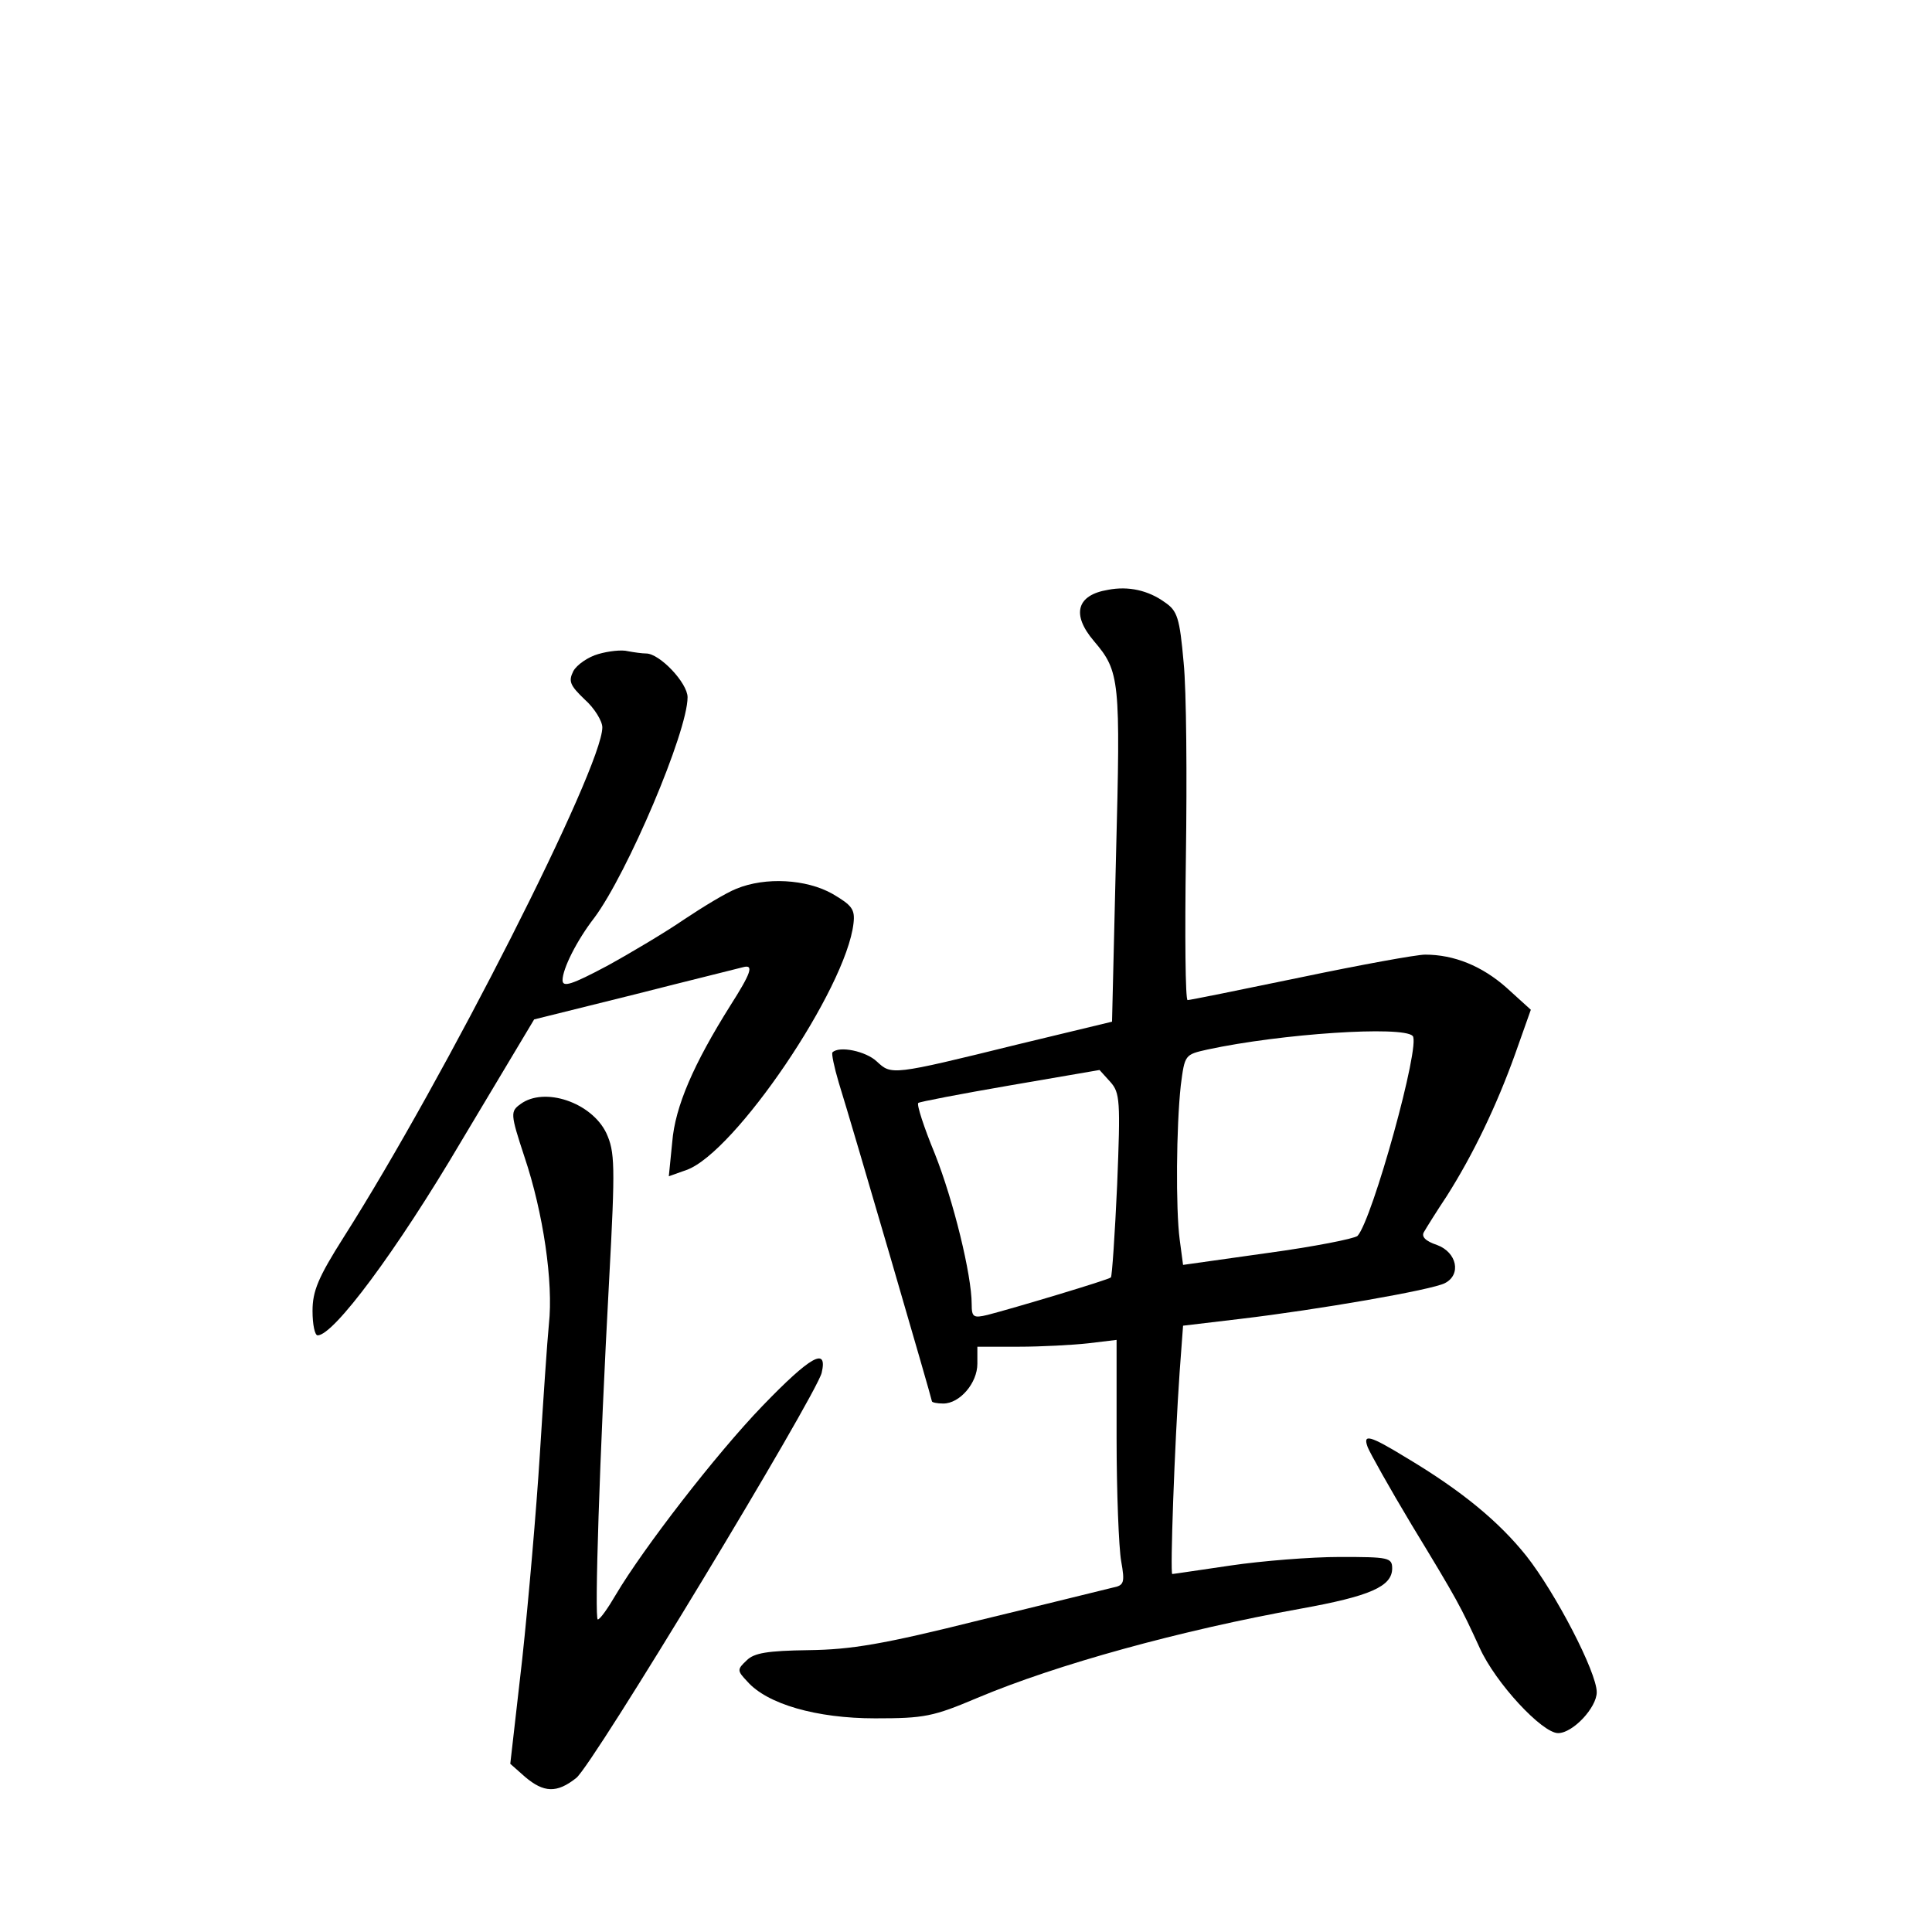 <?xml version="1.0" standalone="no"?>
<!DOCTYPE svg PUBLIC "-//W3C//DTD SVG 20010904//EN"
 "http://www.w3.org/TR/2001/REC-SVG-20010904/DTD/svg10.dtd">
<svg version="1.0" xmlns="http://www.w3.org/2000/svg"
 width="340pt" height="340pt" viewBox="0 0 340 340"
 preserveAspectRatio="xMidYMid meet">
<g transform="translate(0,340) scale(0.1,-0.1)"
fill="#000000" stroke="none">
<path d="M1950 2362 c-55 -9 -65 -43 -25 -90 46 -54 47 -68 39 -378 l-7 -292
-166 -40 c-223 -55 -222 -54 -248 -30 -19 18 -66 28 -78 16 -2 -2 3 -26 11
-53 25 -80 164 -557 164 -561 0 -2 9 -4 20 -4 29 0 60 36 60 70 l0 30 73 0
c39 0 95 3 122 6 l50 6 0 -173 c0 -96 4 -193 8 -216 7 -39 5 -43 -15 -47 -13
-3 -117 -29 -233 -57 -172 -43 -227 -52 -302 -53 -73 -1 -96 -5 -109 -18 -17
-16 -17 -18 1 -37 35 -40 122 -65 225 -65 87 0 102 3 180 36 140 59 358 119
569 157 122 22 161 39 161 71 0 19 -7 20 -92 20 -51 0 -138 -7 -192 -15 -55
-8 -101 -15 -103 -15 -4 0 4 227 13 356 l6 81 101 12 c135 16 338 51 360 63
29 15 21 54 -14 67 -21 7 -28 15 -23 23 4 7 22 36 40 63 47 74 88 160 120 249
l28 79 -43 39 c-43 38 -92 58 -143 58 -15 0 -114 -18 -219 -40 -106 -22 -195
-40 -199 -40 -4 0 -5 114 -3 253 2 138 1 292 -4 341 -7 79 -11 91 -33 106 -29
21 -64 29 -100 22z m536 -785 c15 -14 -71 -324 -97 -352 -6 -5 -77 -19 -158
-30 l-149 -21 -6 45 c-7 54 -6 198 2 271 7 54 7 54 47 63 130 28 343 42 361
24z m-520 -262 c-4 -88 -9 -161 -11 -163 -3 -4 -174 -55 -217 -66 -25 -6 -28
-4 -28 19 0 51 -32 182 -65 265 -19 46 -32 86 -29 89 2 2 75 16 162 31 l157
27 19 -21 c17 -19 18 -33 12 -181z"/>
<path d="M1053 2249 c-18 -5 -38 -19 -44 -30 -9 -18 -6 -25 20 -50 17 -15 31
-38 31 -49 0 -71 -277 -617 -455 -897 -45 -71 -55 -95 -55 -130 0 -24 4 -43 9
-43 28 0 138 147 253 342 l128 214 177 44 c98 25 184 46 191 48 19 5 14 -10
-23 -68 -64 -102 -97 -177 -102 -240 l-6 -60 31 11 c85 30 281 319 294 434 3
25 -3 32 -37 52 -46 26 -118 30 -169 9 -18 -7 -59 -32 -92 -54 -32 -22 -94
-59 -136 -82 -62 -33 -78 -38 -78 -25 0 20 25 70 56 110 58 78 164 327 164
388 0 25 -49 77 -73 77 -7 0 -21 2 -32 4 -11 3 -35 0 -52 -5z"/>
<path d="M916 1457 c-18 -13 -18 -17 7 -93 33 -98 51 -221 43 -294 -3 -30 -10
-134 -16 -230 -6 -96 -20 -258 -31 -360 l-21 -184 26 -23 c33 -28 56 -29 90
-2 29 22 421 671 432 713 11 47 -20 29 -104 -58 -82 -85 -210 -251 -258 -332
-14 -24 -28 -44 -32 -44 -6 0 3 285 20 598 11 203 10 225 -5 258 -26 54 -109
82 -151 51z"/>
<path d="M2407 853 c4 -10 38 -71 77 -136 82 -135 86 -143 120 -217 28 -62
110 -150 138 -150 26 0 68 45 68 72 0 35 -72 174 -124 240 -48 60 -113 114
-210 172 -67 41 -78 43 -69 19z"/>
</g>
</svg>
